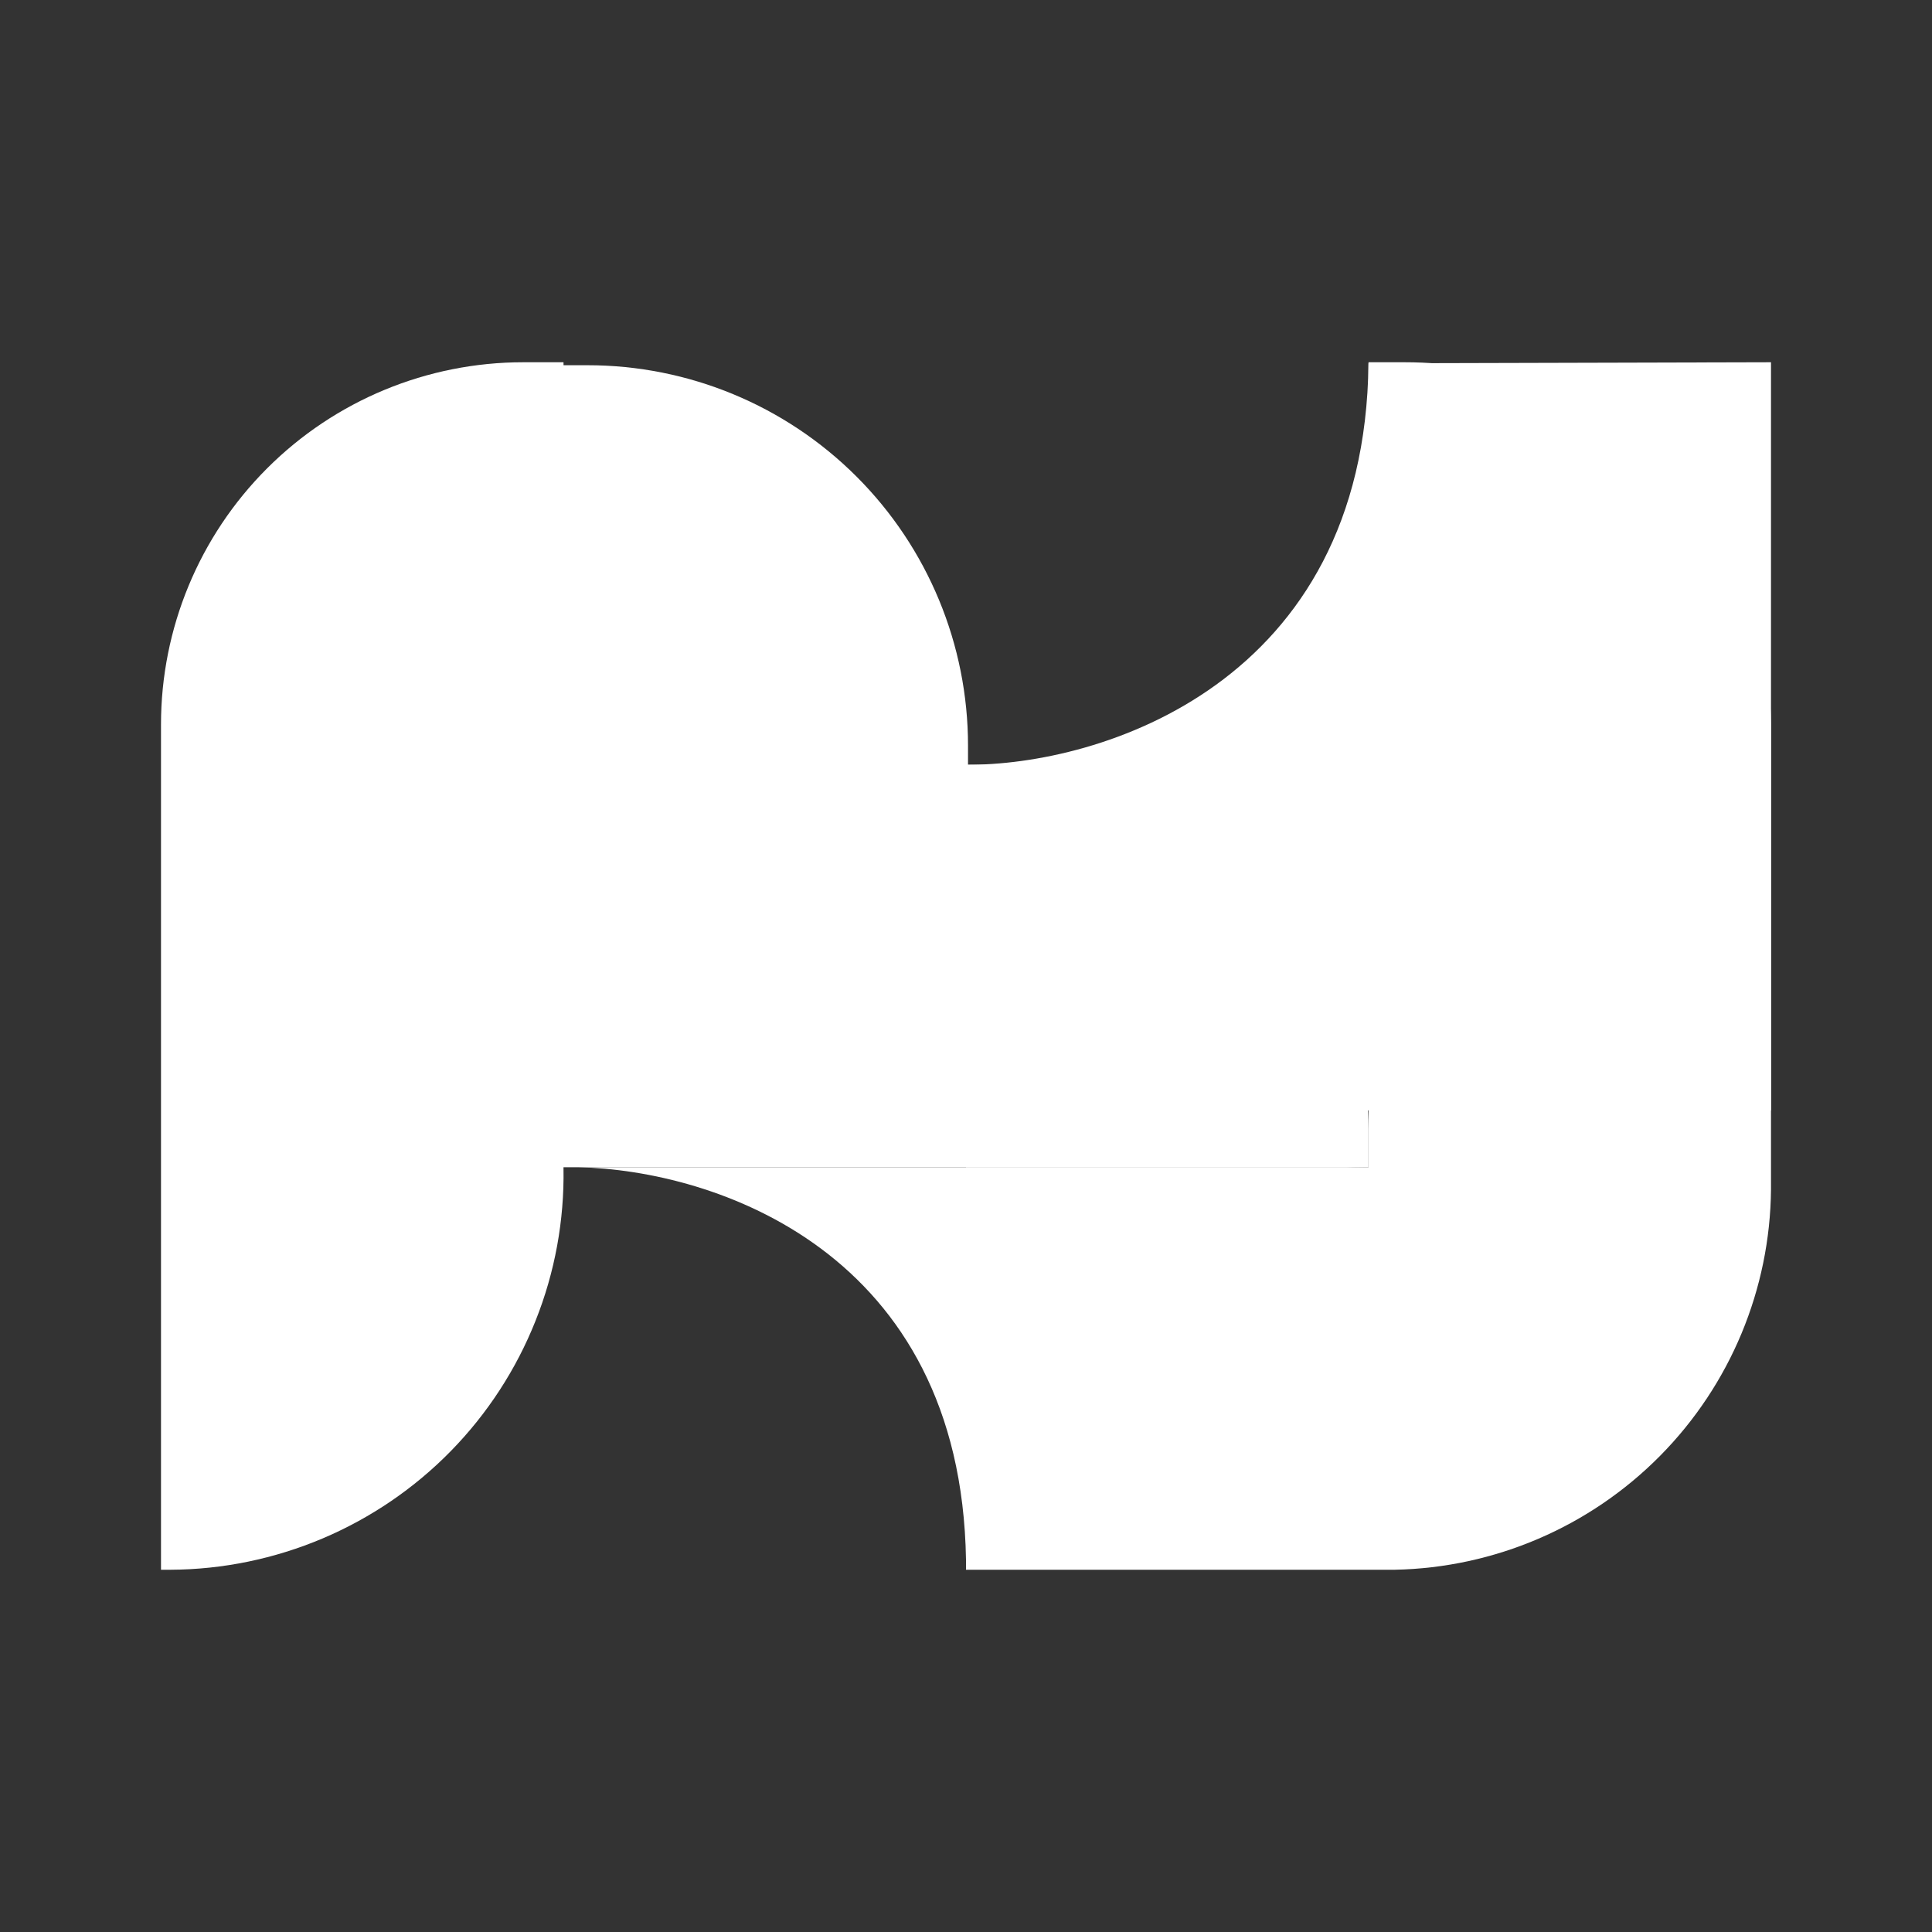<svg width="24" height="24" viewBox="0 0 24 24" fill="none" xmlns="http://www.w3.org/2000/svg">
<rect x="0" y="0" width="24" height="24" fill="#333333" stroke="none"/>
<path d="M17 4.513C16.956 8.5 13.662 9.512 12 9.5L12.006 13.794H22V4.5L17 4.513Z" fill="white"/>
<path d="M17.325 19.5H12V14.5H17V4.5H17.444C18.64 4.497 19.79 4.965 20.643 5.804C21.496 6.643 21.983 7.785 22 8.981V14.775C21.989 16.016 21.494 17.204 20.621 18.086C19.748 18.968 18.566 19.476 17.325 19.5Z" fill="white"/>
<path d="M7 14.5H17C12.95 14.5 12.006 17.669 12 19.375C11.937 15.537 8.868 14.537 7.187 14.5H7Z" fill="white"/>
<path d="M12.025 9.262V9.825H6.863V4.537H7.3C8.553 4.537 9.755 5.035 10.641 5.921C11.527 6.807 12.025 8.009 12.025 9.262Z" fill="white"/>
<path d="M2.119 19.5H2V9C2 7.806 2.474 6.662 3.318 5.818C4.162 4.974 5.306 4.5 6.5 4.5H7C7 8.375 10.031 9.481 11.5 9.5H12.381C12.983 9.489 13.581 9.598 14.14 9.821C14.699 10.043 15.208 10.374 15.638 10.796C16.067 11.216 16.409 11.719 16.643 12.273C16.877 12.828 16.998 13.423 17 14.025V14.5H7V14.512C7.011 15.161 6.893 15.806 6.652 16.409C6.412 17.012 6.055 17.561 5.601 18.025C5.147 18.489 4.605 18.858 4.008 19.111C3.41 19.364 2.768 19.497 2.119 19.5Z" fill="white"/>
</svg>
